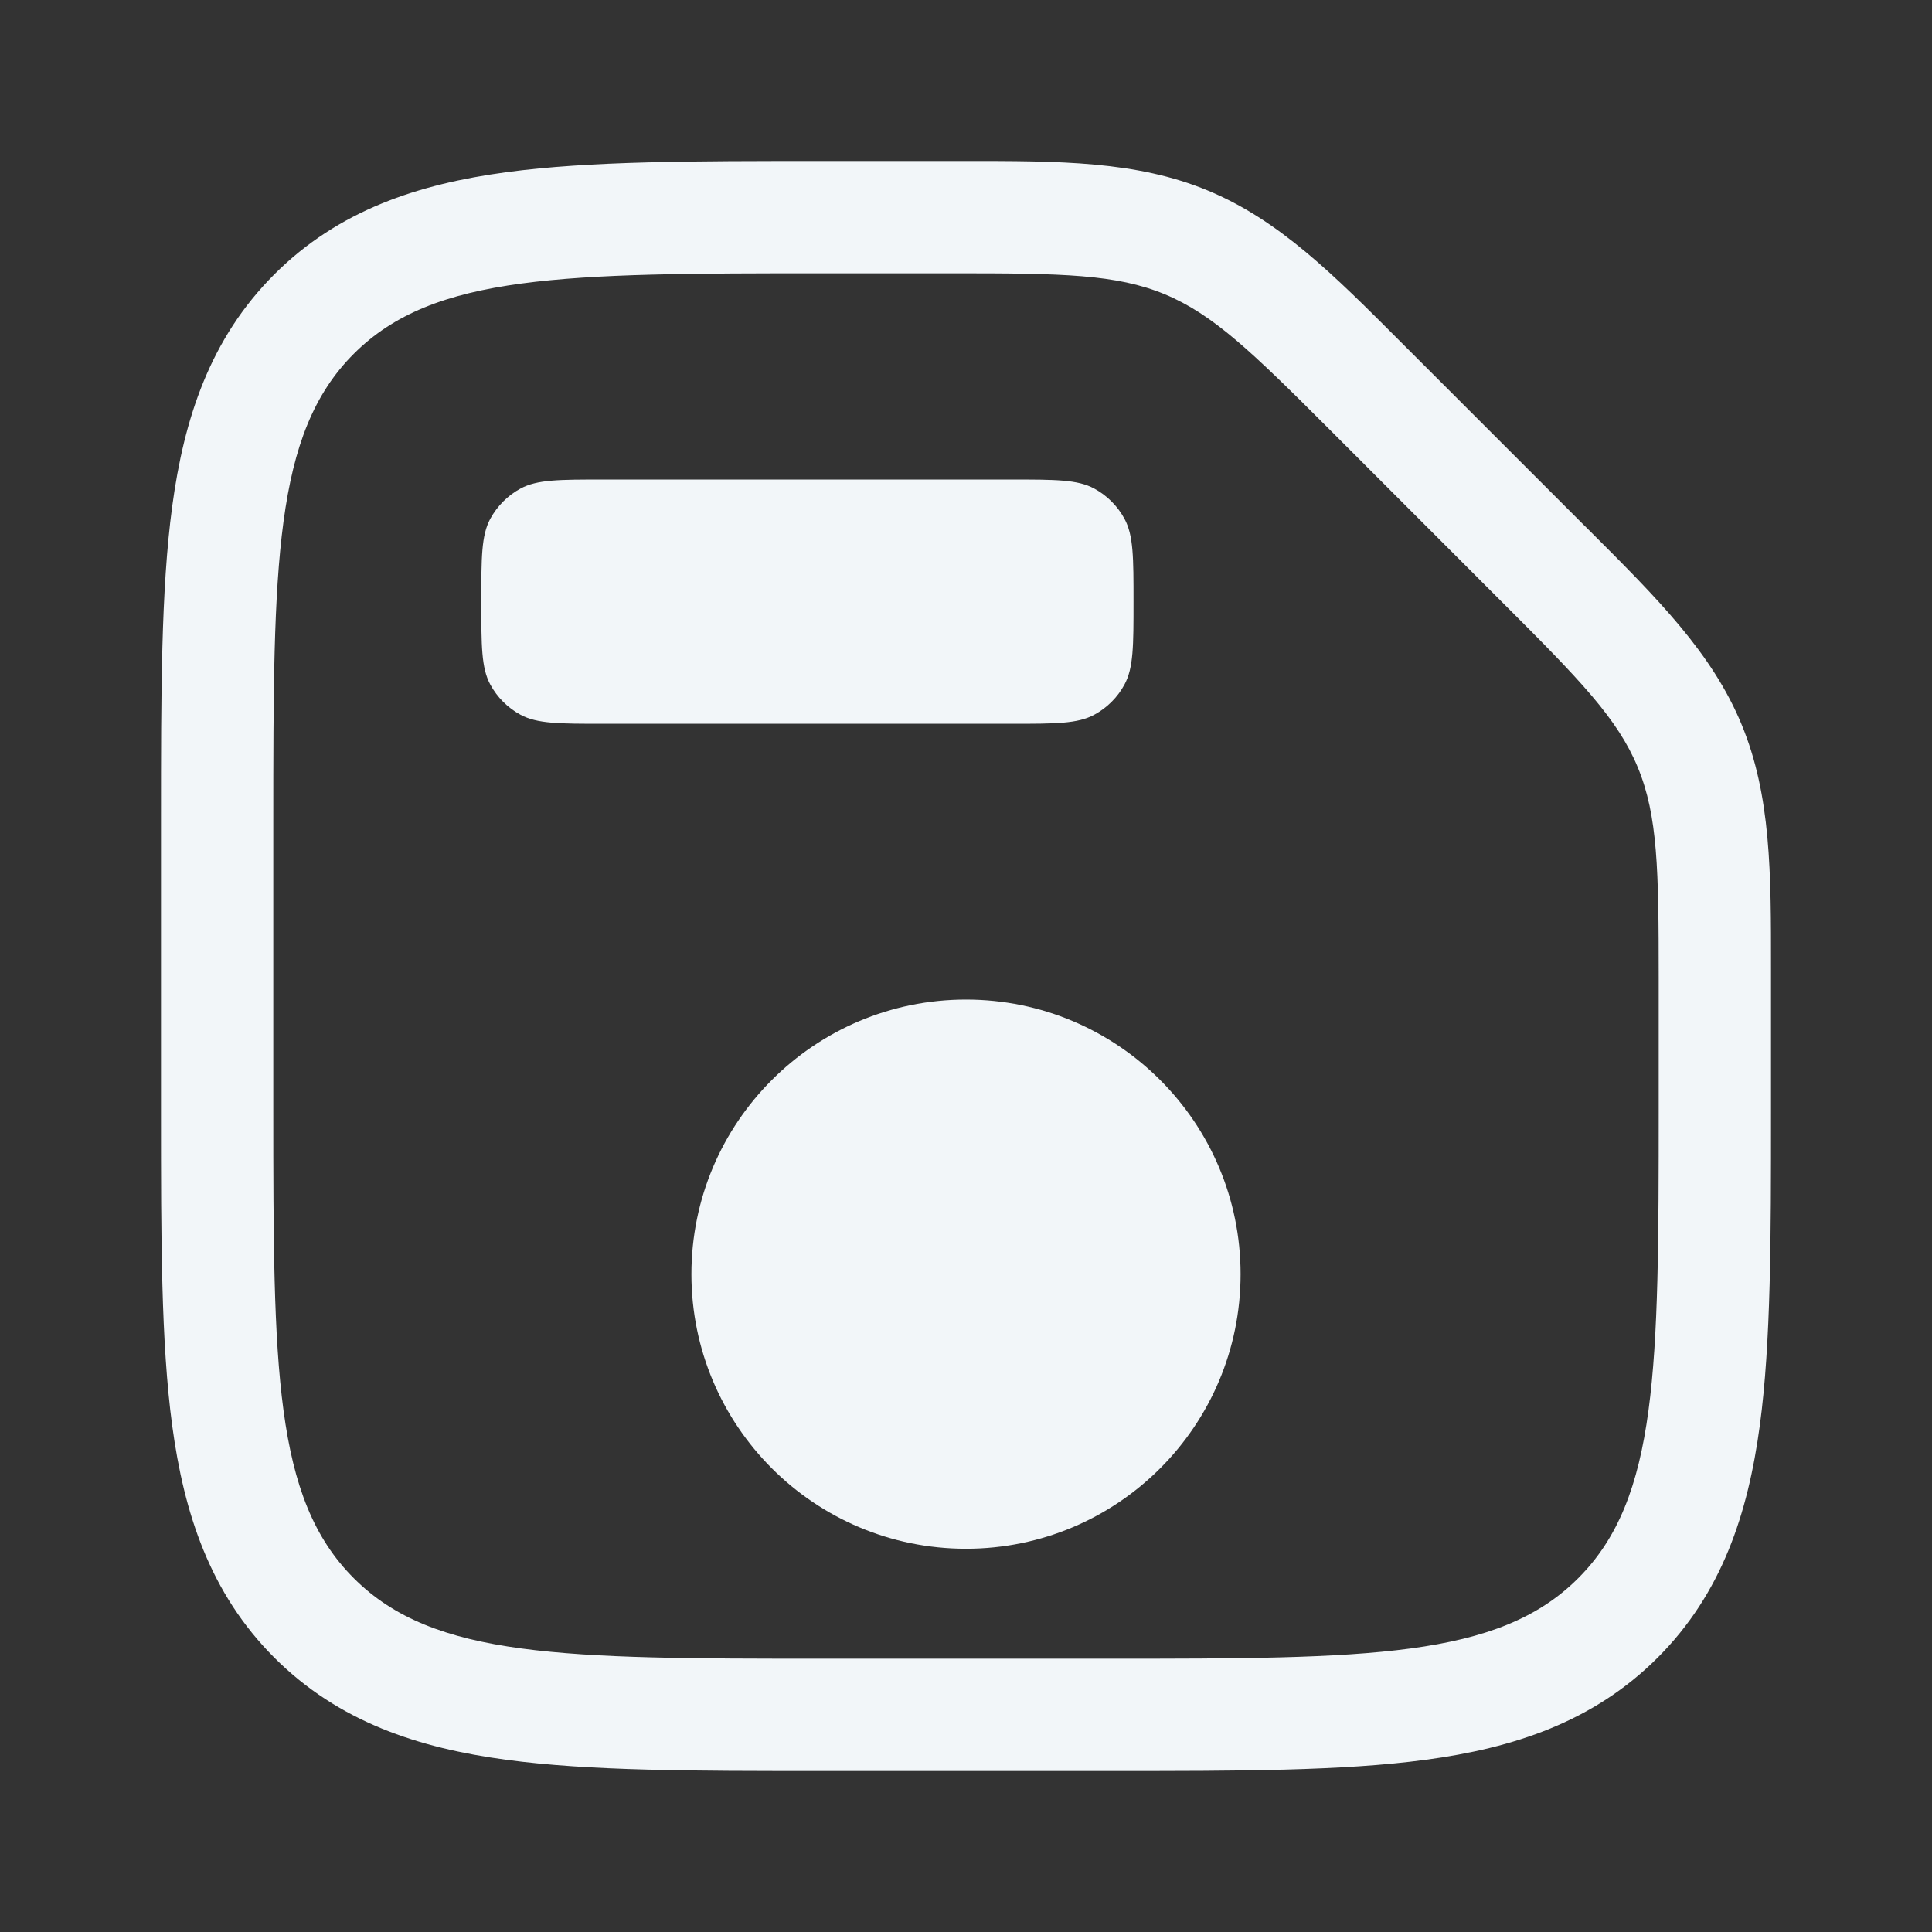 <svg width="24" height="24" viewBox="0 0 24 24" fill="none" xmlns="http://www.w3.org/2000/svg">
<rect x="0" y="0" width="24" height="24" fill="#333333" stroke="none"/>
<path fill-rule="evenodd" clip-rule="evenodd" d="M11.966 2C13.159 1.999 14.116 1.999 15.002 2.366C15.889 2.733 16.565 3.41 17.407 4.254C17.432 4.278 17.456 4.302 17.48 4.327L19.673 6.52C19.698 6.544 19.722 6.568 19.746 6.592C20.59 7.435 21.267 8.111 21.634 8.998C22.001 9.884 22.001 10.841 22 12.034C22 12.068 22 12.102 22 12.136L22 13.827C22 15.378 22 16.676 21.861 17.708C21.714 18.8 21.391 19.793 20.592 20.592C19.793 21.391 18.8 21.715 17.708 21.861C16.676 22 15.378 22 13.827 22H10.173C8.622 22 7.324 22 6.292 21.861C5.2 21.715 4.207 21.391 3.408 20.592C2.609 19.793 2.286 18.8 2.139 17.708C2 16.676 2 15.378 2 13.827V10.173C2 8.622 2 7.324 2.139 6.292C2.286 5.2 2.609 4.207 3.408 3.408C4.207 2.609 5.2 2.286 6.292 2.139C7.324 2 8.622 2 10.173 2L11.863 2C11.898 2 11.932 2 11.966 2ZM14.468 3.655C13.866 3.406 13.192 3.395 11.864 3.395L10.22 3.395C8.612 3.395 7.407 3.397 6.478 3.522C5.54 3.648 4.891 3.899 4.395 4.395C3.899 4.891 3.648 5.541 3.522 6.478C3.397 7.407 3.395 8.612 3.395 10.221V13.78C3.395 15.388 3.397 16.593 3.522 17.522C3.648 18.46 3.899 19.109 4.395 19.605C4.891 20.101 5.54 20.352 6.478 20.478C7.407 20.603 8.612 20.605 10.22 20.605H13.78C15.388 20.605 16.593 20.603 17.522 20.478C18.459 20.352 19.109 20.101 19.605 19.605C20.101 19.109 20.352 18.46 20.478 17.522C20.603 16.593 20.605 15.388 20.605 13.78L20.605 12.136C20.605 10.808 20.594 10.134 20.345 9.532C20.096 8.93 19.627 8.446 18.687 7.507L16.494 5.313C15.555 4.374 15.07 3.905 14.468 3.655Z" fill="#F2F6F9"/>
<path d="M15.411 15.828C15.411 17.712 13.884 19.239 12 19.239C10.116 19.239 8.589 17.712 8.589 15.828C8.589 13.944 10.116 12.417 12 12.417C13.884 12.417 15.411 13.944 15.411 15.828Z" fill="#F2F6F9"/>
<path d="M6.09 6.445C5.979 6.652 5.979 6.926 5.979 7.474C5.979 8.022 5.979 8.296 6.09 8.503C6.177 8.663 6.307 8.793 6.466 8.879C6.673 8.991 6.948 8.991 7.496 8.991H12.564C13.112 8.991 13.386 8.991 13.593 8.879C13.752 8.793 13.883 8.663 13.969 8.503C14.081 8.296 14.081 8.022 14.081 7.474C14.081 6.926 14.081 6.652 13.969 6.445C13.883 6.286 13.752 6.155 13.593 6.069C13.386 5.957 13.112 5.957 12.564 5.957H7.496C6.948 5.957 6.673 5.957 6.466 6.069C6.307 6.155 6.177 6.286 6.09 6.445Z" fill="#F2F6F9"/>
</svg>
